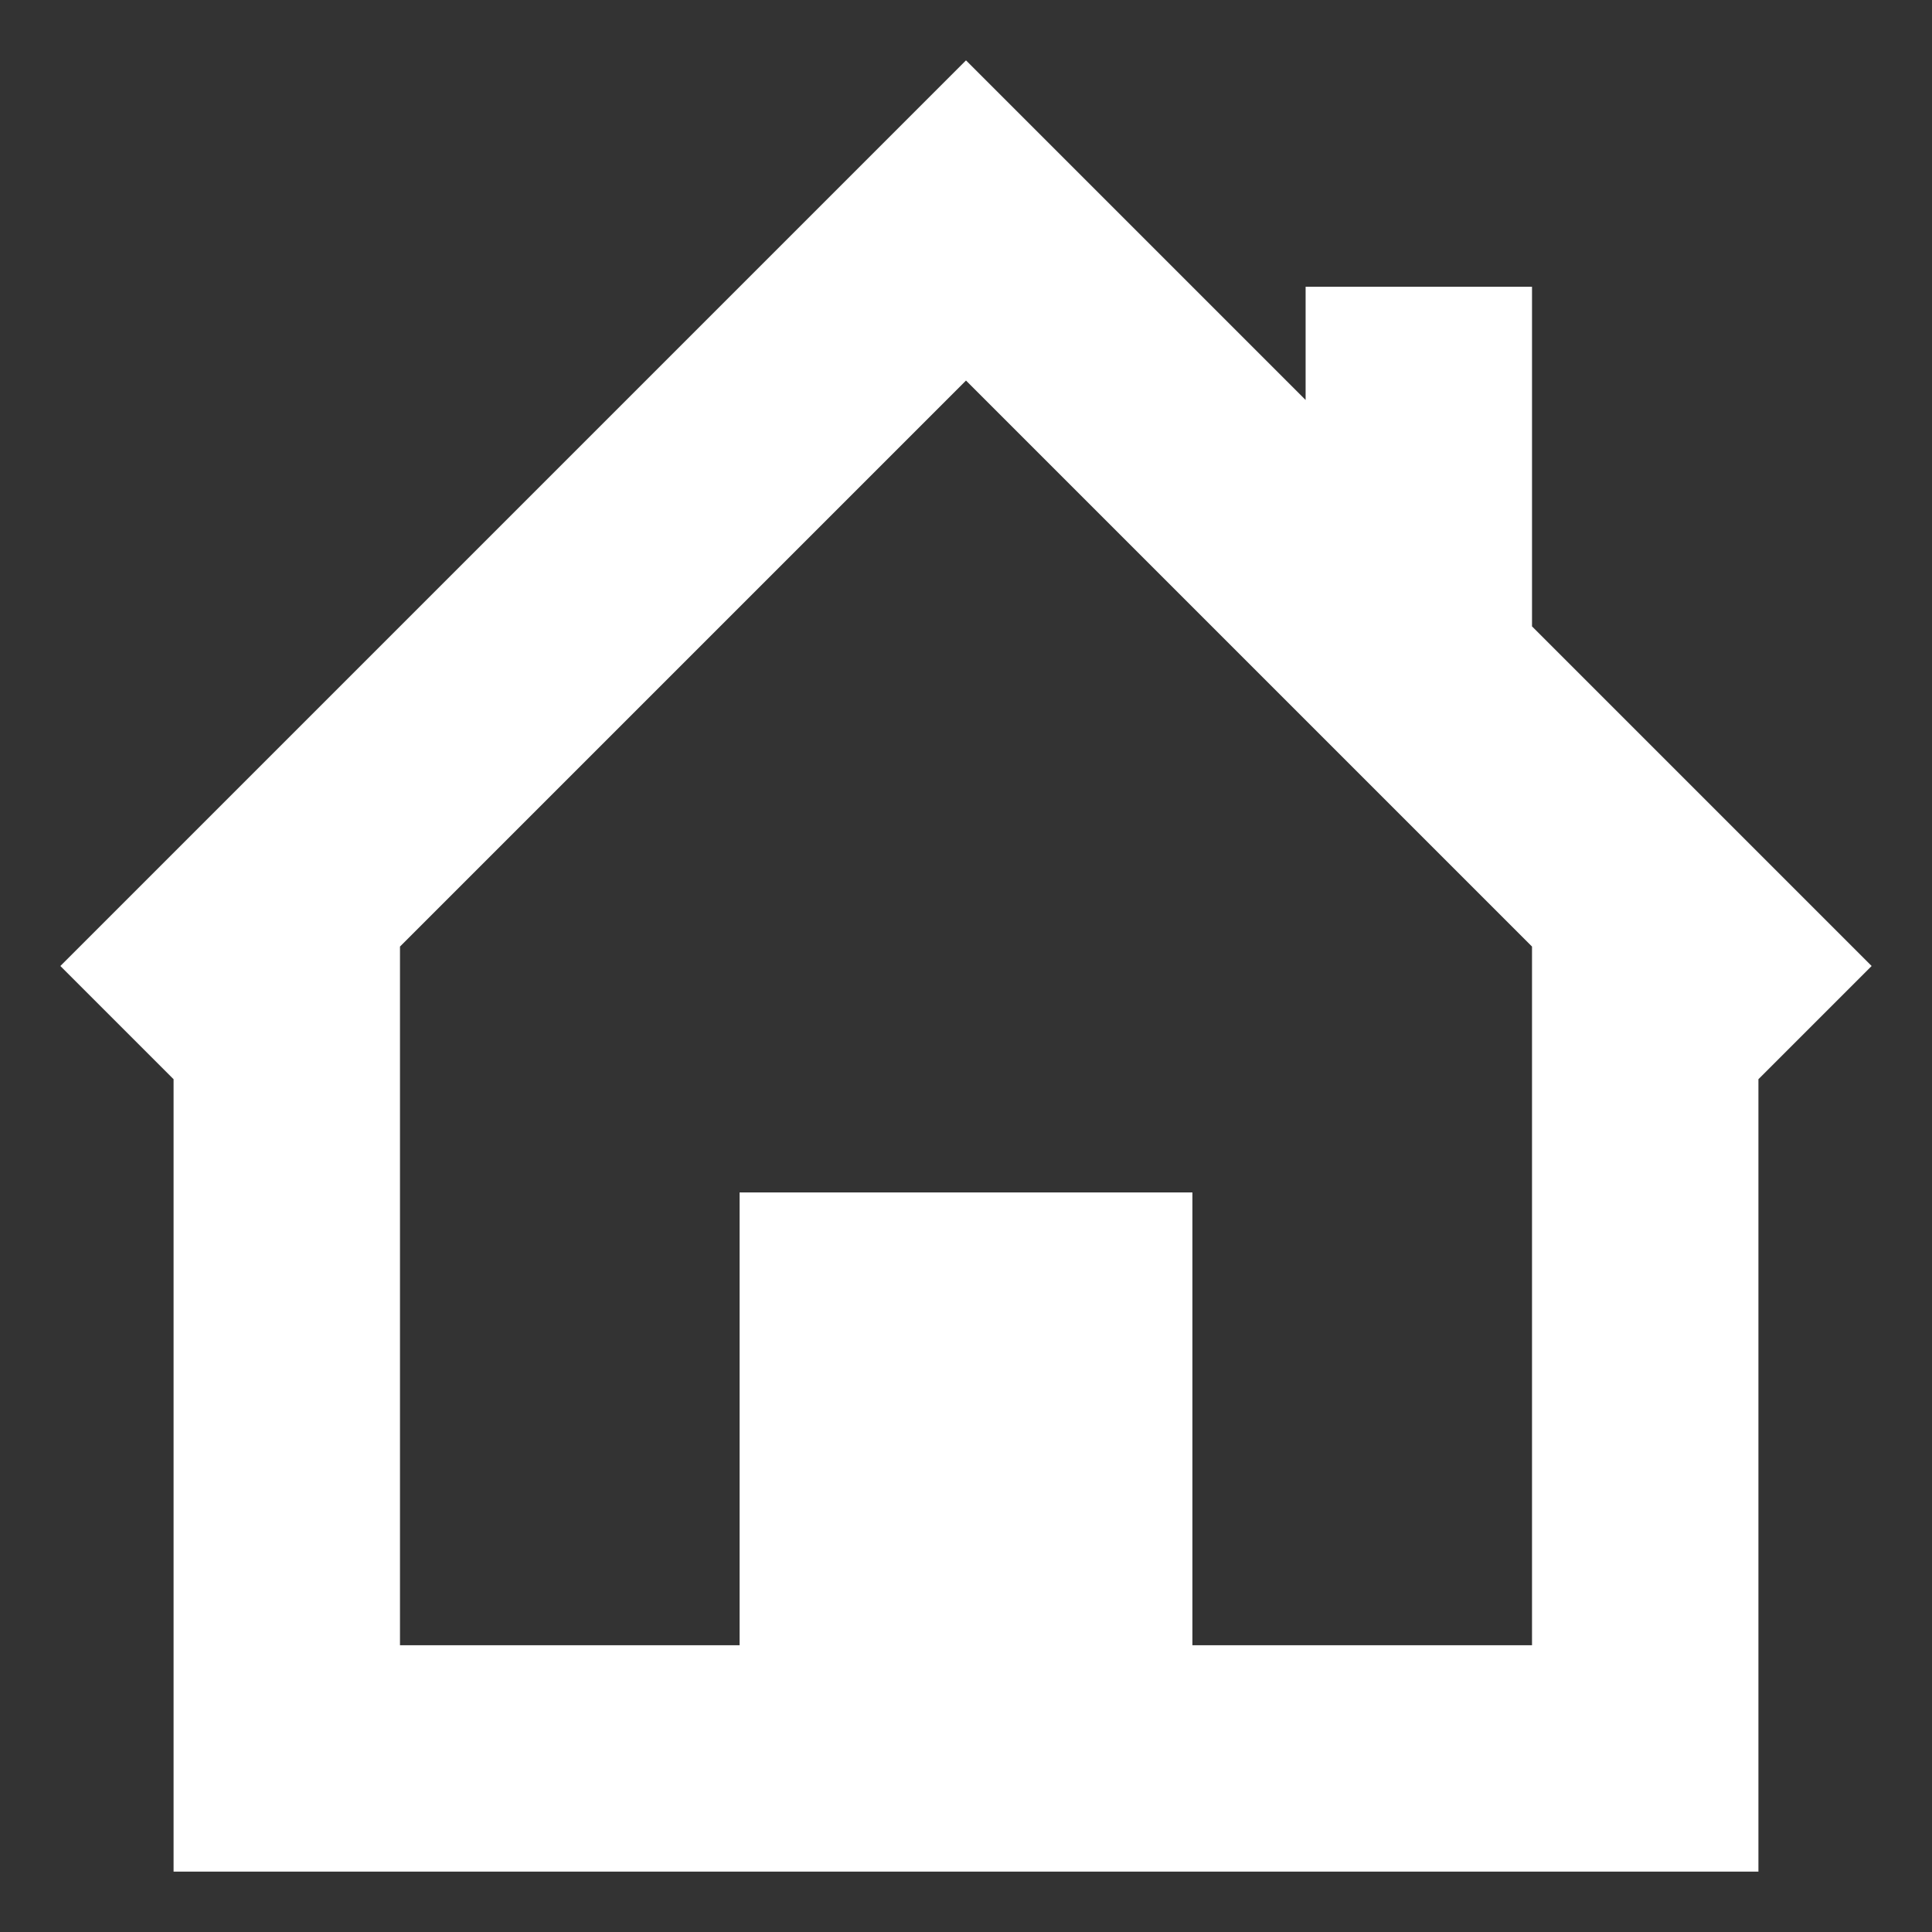 <?xml version="1.0" encoding="UTF-8" standalone="no"?>
<svg
   xmlns:dc="http://purl.org/dc/elements/1.1/"
   xmlns:cc="http://creativecommons.org/ns#"
   xmlns:rdf="http://www.w3.org/1999/02/22-rdf-syntax-ns#"
   xmlns:svg="http://www.w3.org/2000/svg"
   xmlns="http://www.w3.org/2000/svg"
   height="32"
   version="1.1"
   width="32"
   id="svg2">
  <rect width="100%" height="100%" fill="#333333" stroke="none"/>
  <path
     id="rect4155"
     d="M 16,1 13.349,3.651 1,16 2.875,17.875 v 9.375 V 31 H 29.125 v -3.75 -9.375 L 31,16 25.375,10.375 V 4.75 H 21.625 V 6.625 L 18.651,3.651 Z m 0,5.303 9.375,9.375 V 27.25 H 19.75 v -7.5 h -7.5 v 7.5 H 6.625 V 15.678 Z"
     style="opacity:1;fill:#ffffff;fill-opacity:1;stroke:none;stroke-width:0.15;stroke-linecap:round;stroke-linejoin:miter;stroke-miterlimit:4;stroke-dasharray:none;stroke-opacity:0.299" />
</svg>
